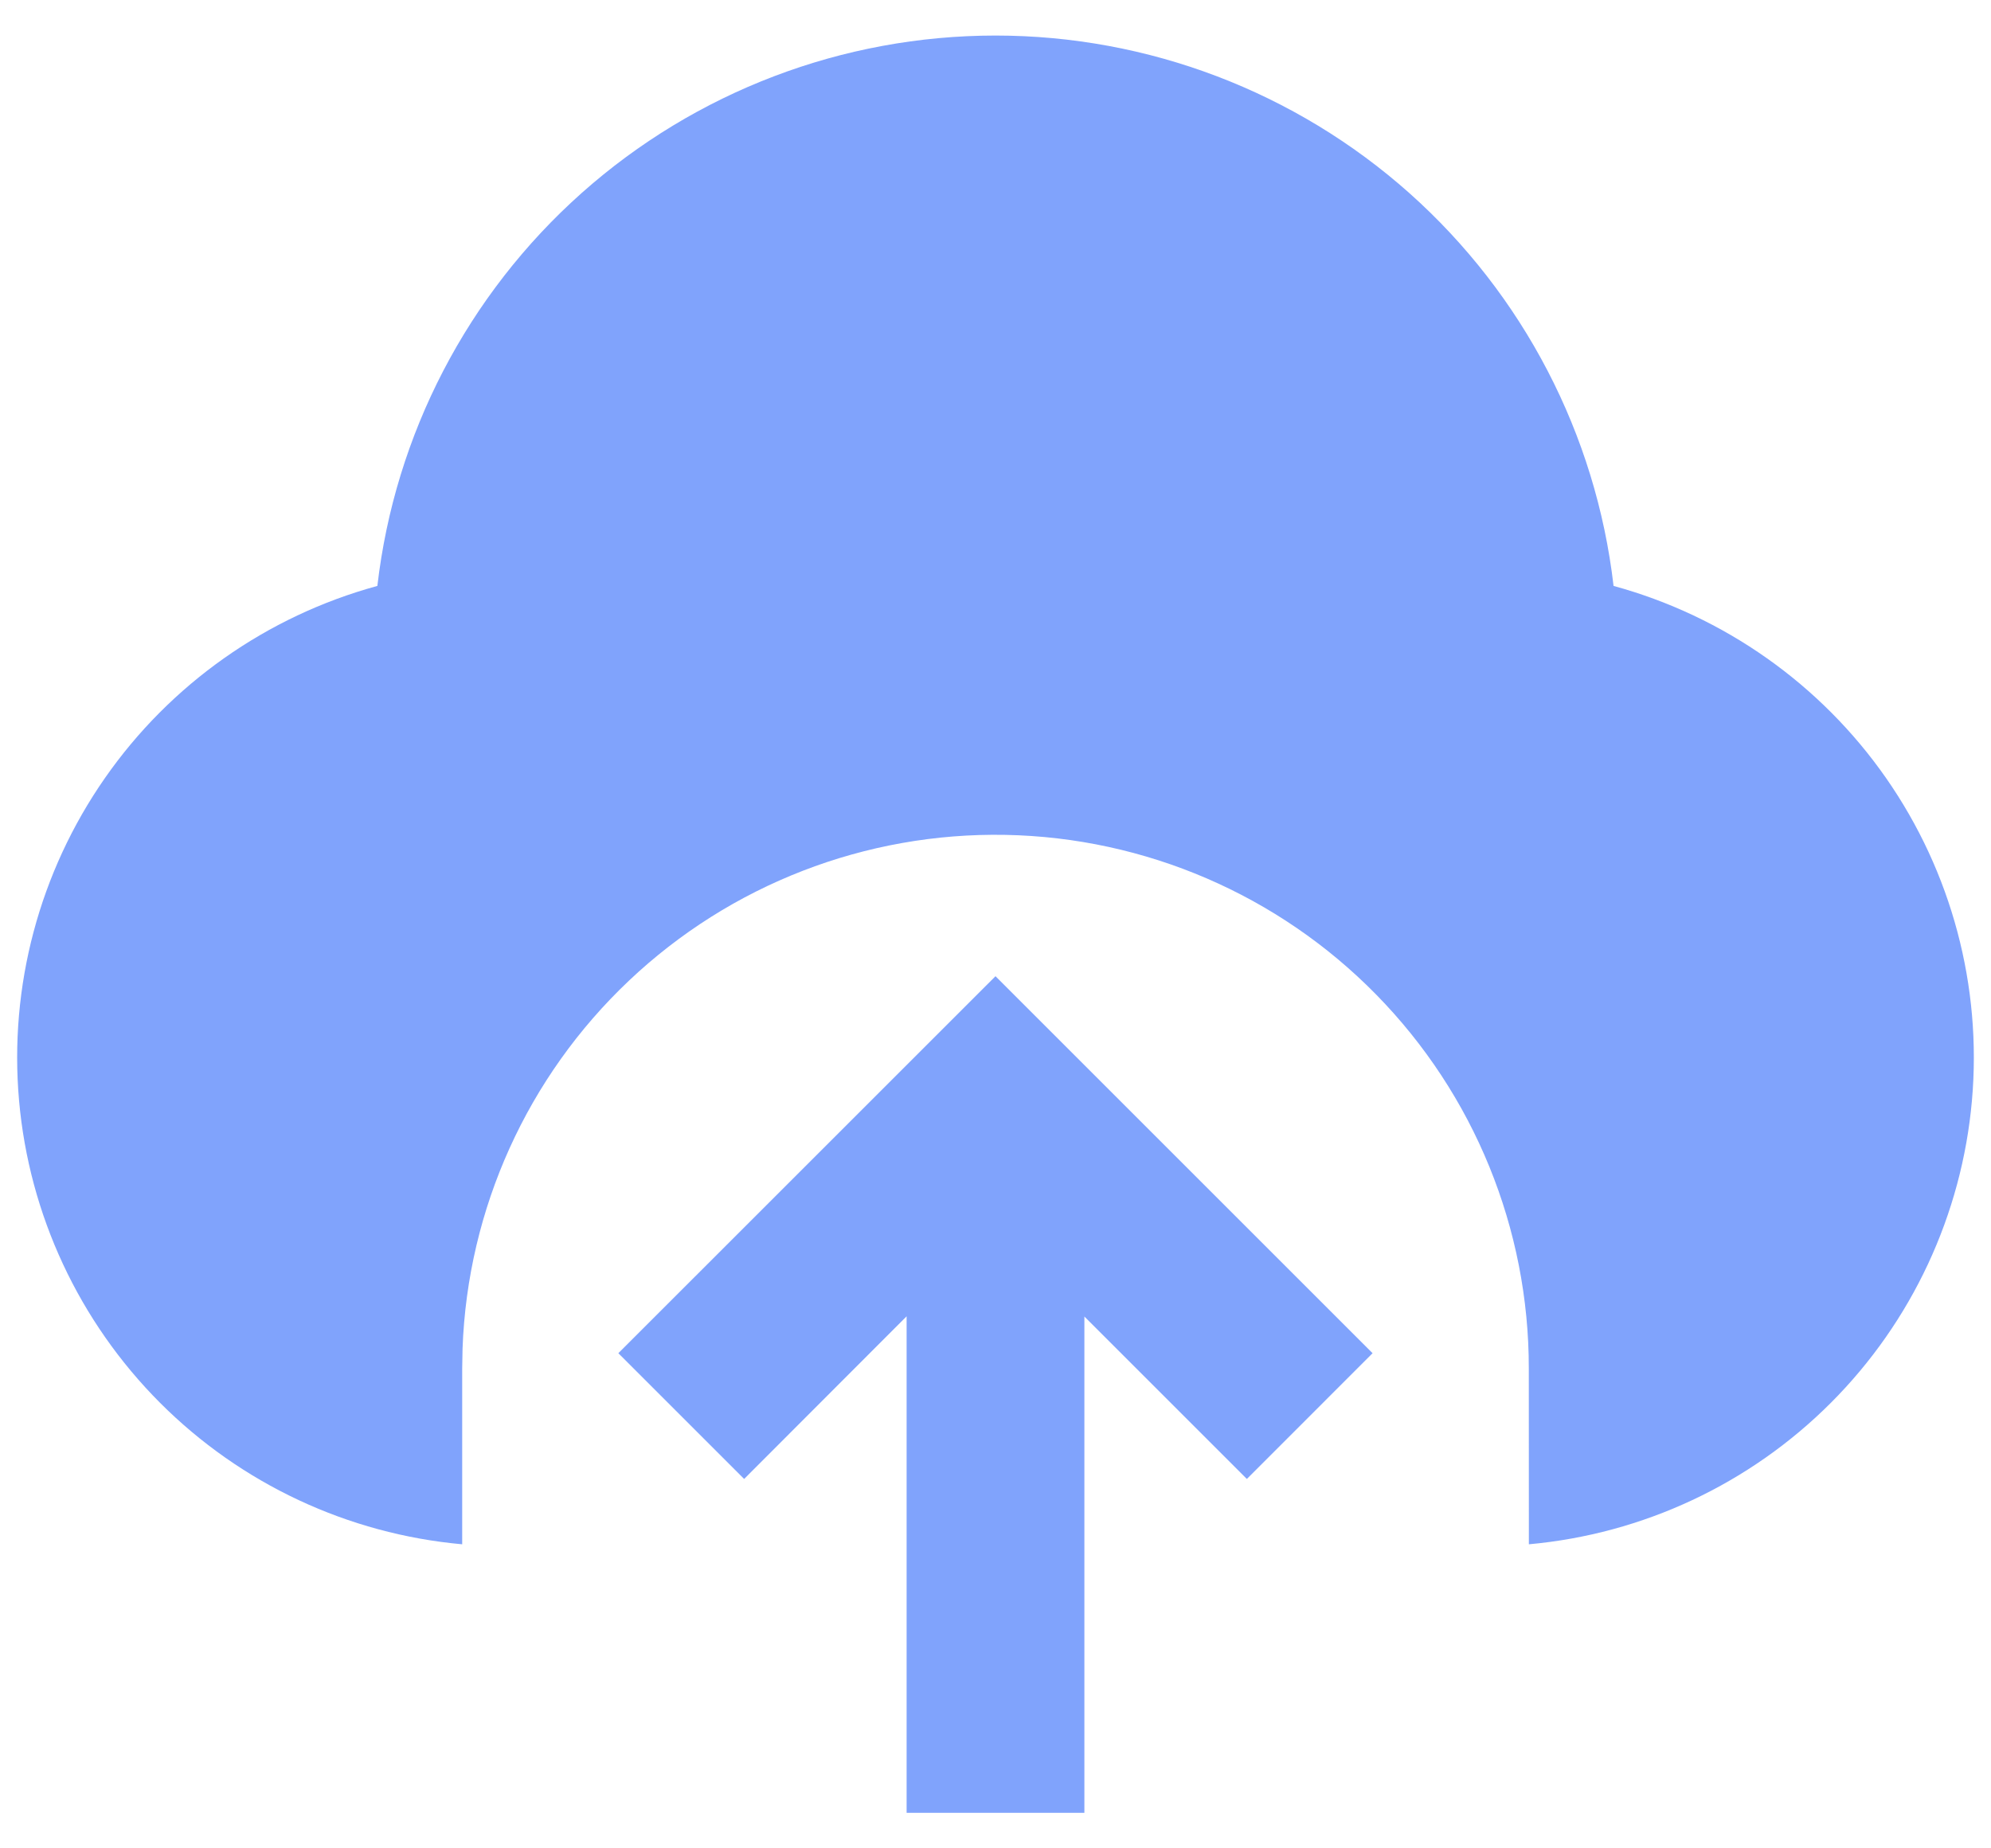 <svg width="28" height="26" viewBox="0 0 28 26" fill="none" xmlns="http://www.w3.org/2000/svg">
<path d="M14 13.732L19.303 19.035L17.535 20.804L15.25 18.519V25.5H12.75V18.516L10.465 20.804L8.696 19.035L14 13.732ZM14 0.5C16.146 0.5 18.217 1.289 19.82 2.716C21.422 4.144 22.445 6.111 22.692 8.242C24.247 8.667 25.604 9.624 26.526 10.947C27.447 12.27 27.874 13.875 27.732 15.48C27.59 17.086 26.888 18.591 25.749 19.732C24.61 20.873 23.107 21.578 21.501 21.723L21.5 19.25C21.502 17.284 20.732 15.396 19.355 13.992C17.979 12.588 16.106 11.781 14.14 11.744C12.175 11.707 10.273 12.443 8.845 13.795C7.417 15.146 6.576 17.004 6.505 18.969L6.5 19.25V21.723C4.894 21.578 3.39 20.874 2.251 19.733C1.112 18.592 0.41 17.087 0.268 15.481C0.126 13.875 0.553 12.27 1.474 10.947C2.395 9.624 3.752 8.667 5.307 8.242C5.554 6.11 6.576 4.144 8.179 2.716C9.782 1.289 11.853 0.5 14 0.5Z" fill="#80A3FC"/>
</svg>
